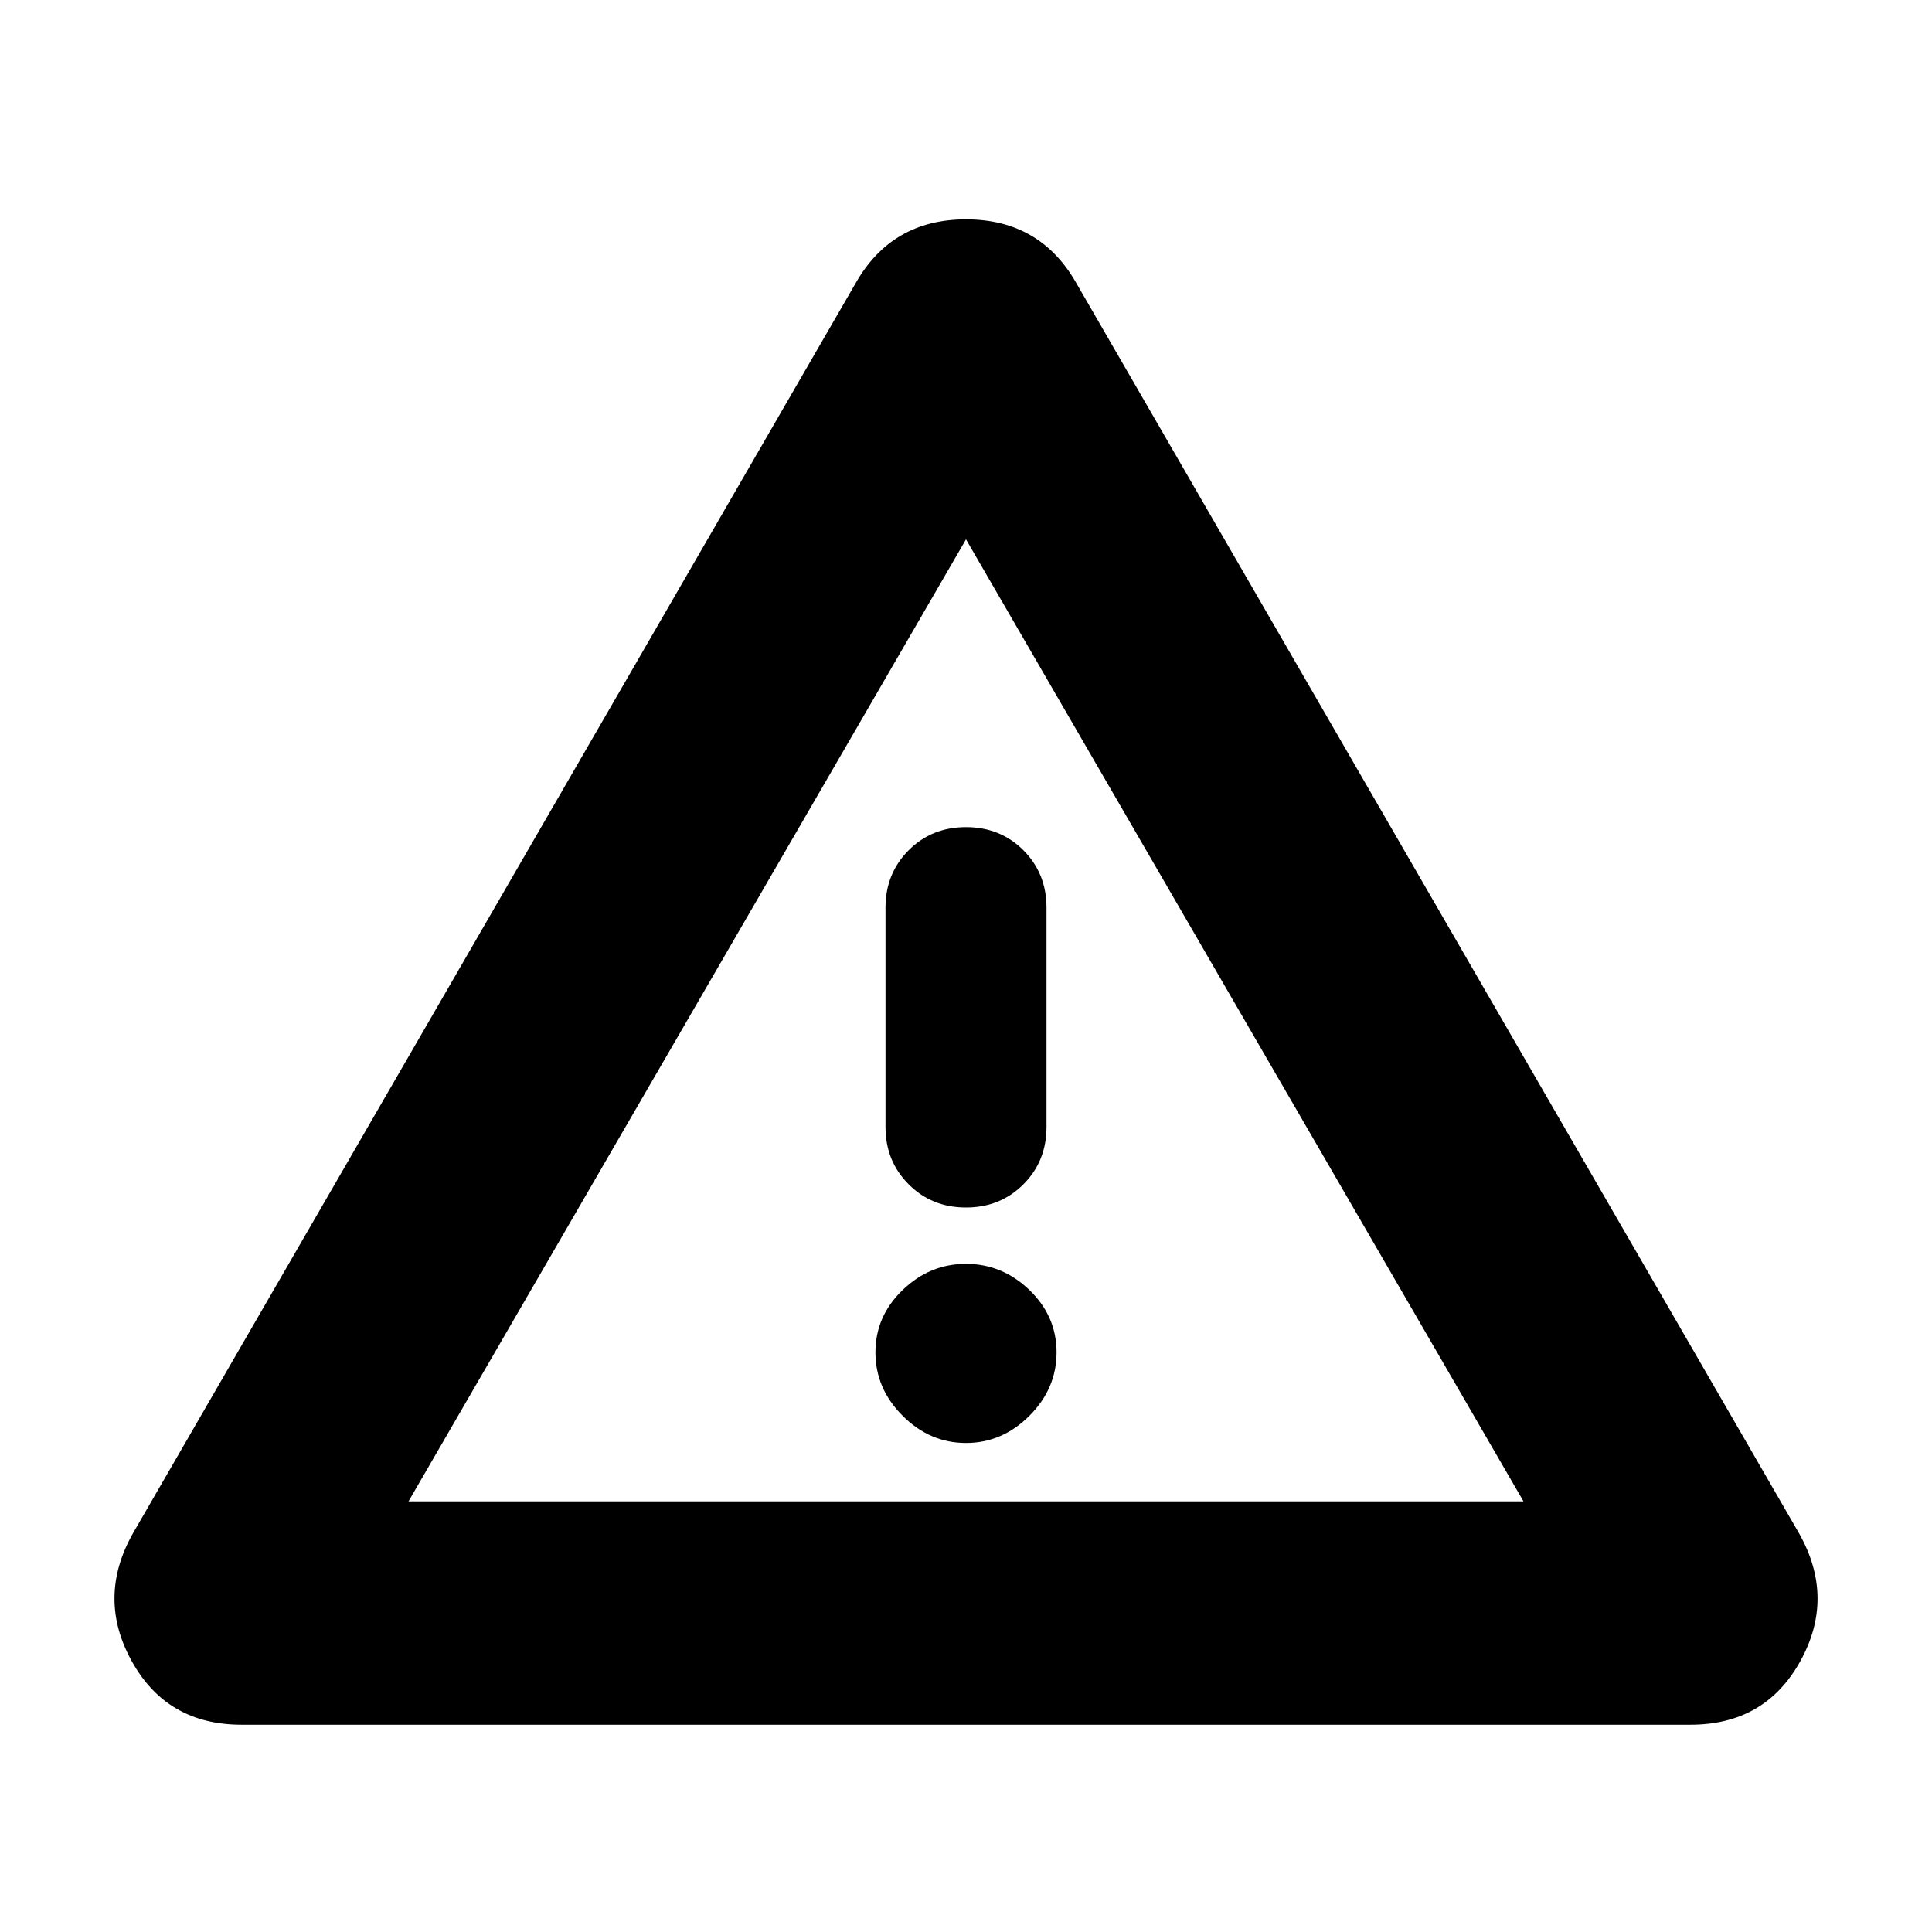 <svg xmlns="http://www.w3.org/2000/svg" height="24" width="24"><path d="M12 12.675Zm-9 8.75q-.925 0-1.362-.787-.438-.788.012-1.588l8.975-15.525q.45-.8 1.375-.8t1.375.8L22.35 19.05q.45.8.013 1.588-.438.787-1.363.787Zm9-11.15q-.425 0-.712.287-.288.288-.288.713V14q0 .425.288.712.287.288.712.288t.713-.288Q13 14.425 13 14v-2.725q0-.425-.287-.713-.288-.287-.713-.287Zm0 7.65q.45 0 .788-.338.337-.337.337-.787t-.337-.775Q12.45 15.7 12 15.7t-.787.325q-.338.325-.338.775t.338.787q.337.338.787.338Zm-6.925.725h13.85L12 6.7Z"/></svg>